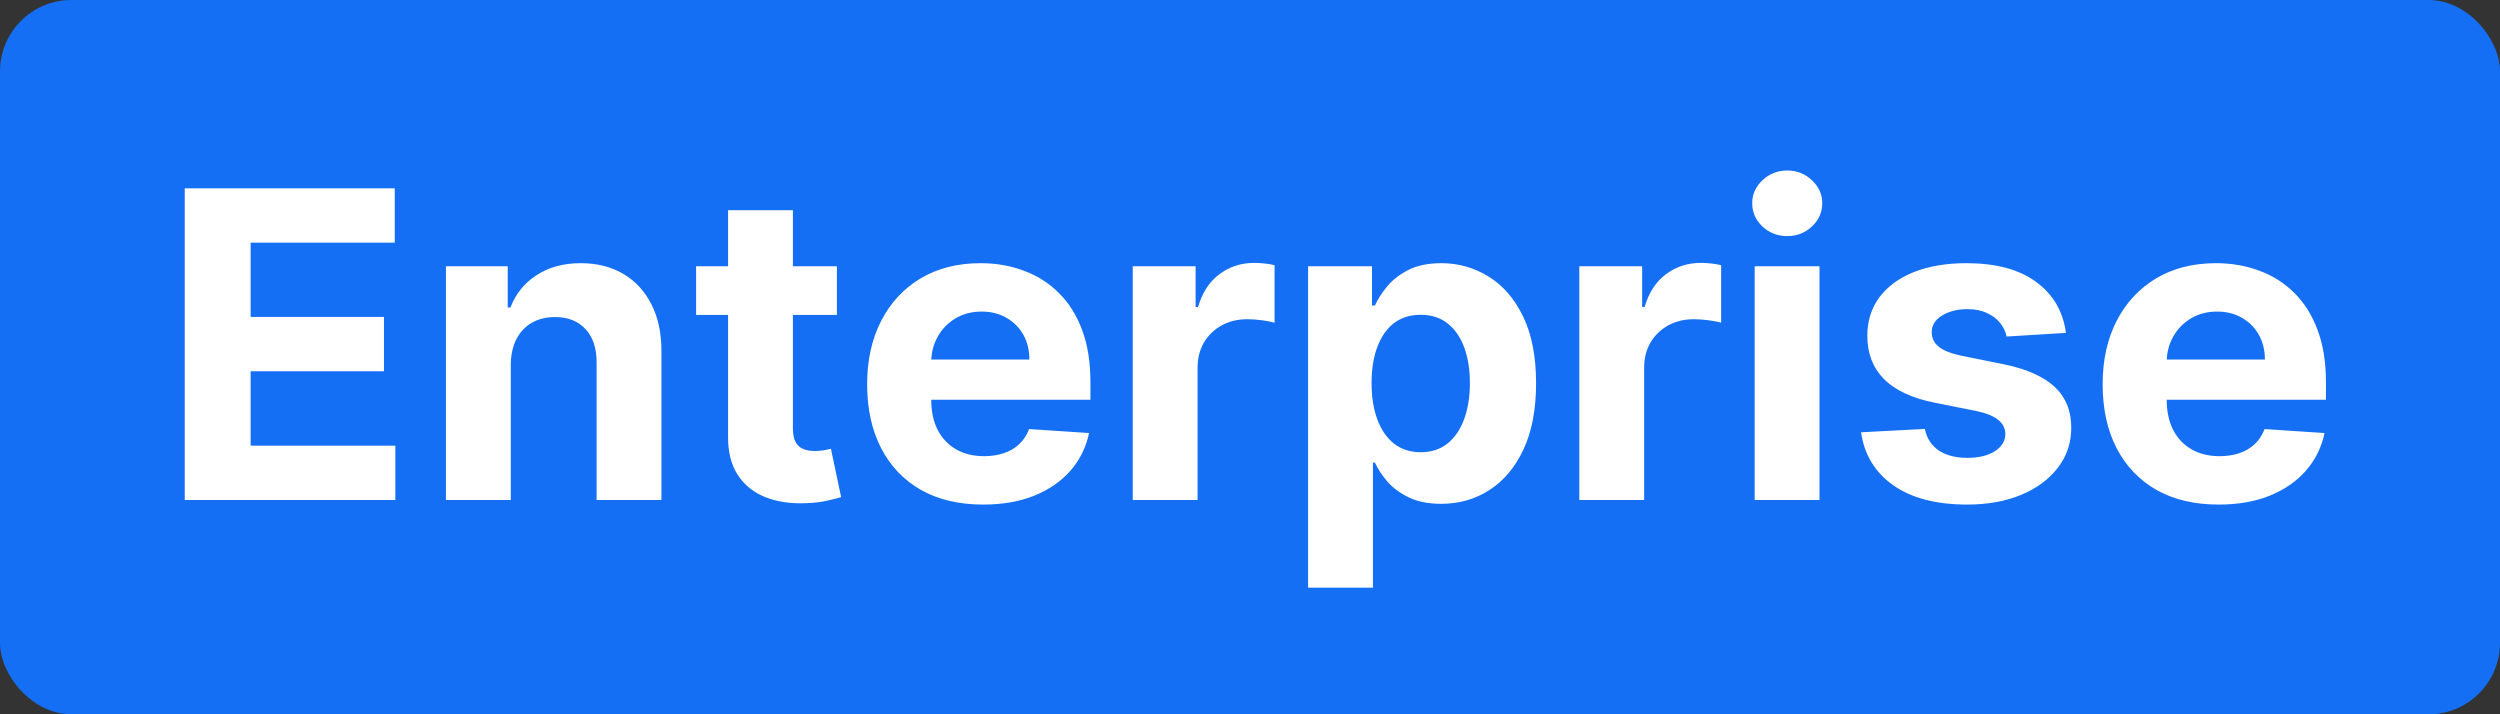 <svg width="70" height="20" viewBox="0 0 70 20" fill="none" xmlns="http://www.w3.org/2000/svg">
<rect x="0" y="0" width="70" height="20" fill="#333333" stroke="none"/>
<rect width="70" height="20" rx="2" fill="#156FF5"/>
<path d="M5.173 14V5.273H11.053V6.794H7.018V8.874H10.751V10.395H7.018V12.479H11.07V14H5.173ZM14.302 10.216V14H12.486V7.455H14.216V8.609H14.293C14.438 8.229 14.681 7.928 15.022 7.706C15.363 7.482 15.776 7.369 16.262 7.369C16.716 7.369 17.113 7.469 17.451 7.668C17.789 7.866 18.052 8.151 18.239 8.52C18.427 8.886 18.52 9.324 18.52 9.832V14H16.705V10.156C16.708 9.756 16.605 9.443 16.398 9.219C16.191 8.991 15.905 8.878 15.541 8.878C15.297 8.878 15.081 8.93 14.894 9.036C14.709 9.141 14.564 9.294 14.459 9.496C14.357 9.695 14.304 9.935 14.302 10.216ZM23.433 7.455V8.818H19.491V7.455H23.433ZM20.386 5.886H22.201V11.989C22.201 12.156 22.227 12.287 22.278 12.381C22.329 12.472 22.4 12.536 22.491 12.572C22.584 12.609 22.692 12.628 22.815 12.628C22.9 12.628 22.985 12.621 23.07 12.607C23.155 12.589 23.221 12.577 23.266 12.568L23.552 13.919C23.461 13.947 23.333 13.98 23.168 14.017C23.004 14.057 22.803 14.081 22.567 14.089C22.13 14.107 21.746 14.048 21.417 13.915C21.09 13.781 20.836 13.574 20.654 13.293C20.472 13.011 20.383 12.656 20.386 12.227V5.886ZM27.528 14.128C26.854 14.128 26.275 13.992 25.789 13.719C25.306 13.443 24.934 13.054 24.673 12.551C24.411 12.046 24.28 11.447 24.28 10.757C24.28 10.084 24.411 9.493 24.673 8.984C24.934 8.476 25.302 8.08 25.776 7.795C26.254 7.511 26.813 7.369 27.455 7.369C27.887 7.369 28.289 7.439 28.661 7.578C29.036 7.714 29.363 7.92 29.641 8.196C29.923 8.472 30.141 8.818 30.298 9.236C30.454 9.651 30.532 10.136 30.532 10.693V11.192H25.005V10.067H28.823C28.823 9.805 28.766 9.574 28.653 9.372C28.539 9.17 28.381 9.013 28.18 8.899C27.981 8.783 27.749 8.724 27.485 8.724C27.209 8.724 26.965 8.788 26.752 8.916C26.542 9.041 26.377 9.21 26.258 9.423C26.139 9.634 26.077 9.868 26.075 10.126V11.196C26.075 11.52 26.134 11.8 26.254 12.036C26.376 12.271 26.548 12.453 26.769 12.581C26.991 12.709 27.254 12.773 27.558 12.773C27.759 12.773 27.944 12.744 28.111 12.688C28.279 12.631 28.423 12.546 28.542 12.432C28.661 12.318 28.752 12.179 28.815 12.014L30.494 12.125C30.408 12.528 30.234 12.881 29.97 13.182C29.708 13.48 29.37 13.713 28.955 13.881C28.543 14.046 28.067 14.128 27.528 14.128ZM31.717 14V7.455H33.477V8.597H33.545C33.664 8.19 33.864 7.884 34.146 7.676C34.427 7.466 34.751 7.361 35.117 7.361C35.208 7.361 35.306 7.366 35.411 7.378C35.516 7.389 35.609 7.405 35.688 7.425V9.036C35.603 9.01 35.485 8.987 35.334 8.967C35.184 8.947 35.046 8.938 34.921 8.938C34.654 8.938 34.416 8.996 34.205 9.112C33.998 9.226 33.833 9.385 33.711 9.589C33.592 9.794 33.532 10.03 33.532 10.297V14H31.717ZM36.627 16.454V7.455H38.416V8.554H38.498C38.577 8.378 38.692 8.199 38.843 8.017C38.996 7.832 39.195 7.679 39.439 7.557C39.686 7.432 39.993 7.369 40.36 7.369C40.837 7.369 41.277 7.494 41.681 7.744C42.084 7.991 42.407 8.365 42.648 8.865C42.89 9.362 43.01 9.986 43.01 10.736C43.01 11.466 42.892 12.082 42.657 12.585C42.424 13.085 42.105 13.464 41.702 13.723C41.301 13.979 40.853 14.107 40.355 14.107C40.003 14.107 39.703 14.048 39.456 13.932C39.212 13.815 39.012 13.669 38.855 13.493C38.699 13.314 38.58 13.133 38.498 12.952H38.442V16.454H36.627ZM38.404 10.727C38.404 11.117 38.458 11.456 38.566 11.746C38.674 12.036 38.83 12.261 39.034 12.423C39.239 12.582 39.488 12.662 39.78 12.662C40.076 12.662 40.326 12.581 40.53 12.419C40.735 12.254 40.89 12.027 40.995 11.737C41.103 11.445 41.157 11.108 41.157 10.727C41.157 10.349 41.104 10.017 40.999 9.73C40.894 9.443 40.739 9.219 40.534 9.057C40.33 8.895 40.078 8.814 39.78 8.814C39.485 8.814 39.235 8.892 39.03 9.048C38.828 9.205 38.674 9.426 38.566 9.713C38.458 10 38.404 10.338 38.404 10.727ZM44.221 14V7.455H45.98V8.597H46.049C46.168 8.19 46.368 7.884 46.65 7.676C46.931 7.466 47.255 7.361 47.621 7.361C47.712 7.361 47.81 7.366 47.915 7.378C48.02 7.389 48.113 7.405 48.192 7.425V9.036C48.107 9.01 47.989 8.987 47.838 8.967C47.688 8.947 47.55 8.938 47.425 8.938C47.158 8.938 46.919 8.996 46.709 9.112C46.502 9.226 46.337 9.385 46.215 9.589C46.096 9.794 46.036 10.03 46.036 10.297V14H44.221ZM49.131 14V7.455H50.946V14H49.131ZM50.043 6.611C49.773 6.611 49.541 6.521 49.348 6.342C49.158 6.161 49.062 5.943 49.062 5.69C49.062 5.44 49.158 5.226 49.348 5.047C49.541 4.865 49.773 4.774 50.043 4.774C50.312 4.774 50.543 4.865 50.733 5.047C50.926 5.226 51.023 5.44 51.023 5.69C51.023 5.943 50.926 6.161 50.733 6.342C50.543 6.521 50.312 6.611 50.043 6.611ZM57.846 9.321L56.184 9.423C56.156 9.281 56.095 9.153 56.001 9.04C55.907 8.923 55.784 8.831 55.63 8.763C55.48 8.692 55.299 8.656 55.089 8.656C54.808 8.656 54.571 8.716 54.377 8.835C54.184 8.952 54.088 9.108 54.088 9.304C54.088 9.46 54.15 9.592 54.275 9.7C54.4 9.808 54.615 9.895 54.919 9.96L56.103 10.199C56.74 10.329 57.214 10.54 57.527 10.829C57.839 11.119 57.995 11.5 57.995 11.972C57.995 12.401 57.869 12.777 57.616 13.101C57.366 13.425 57.022 13.678 56.585 13.859C56.15 14.038 55.649 14.128 55.081 14.128C54.214 14.128 53.524 13.947 53.01 13.587C52.498 13.223 52.199 12.729 52.11 12.104L53.896 12.01C53.95 12.274 54.081 12.476 54.288 12.615C54.495 12.751 54.761 12.82 55.085 12.82C55.403 12.82 55.659 12.758 55.852 12.636C56.048 12.511 56.147 12.351 56.15 12.155C56.147 11.99 56.078 11.855 55.941 11.75C55.805 11.642 55.595 11.56 55.311 11.503L54.177 11.277C53.538 11.149 53.062 10.928 52.75 10.612C52.44 10.297 52.285 9.895 52.285 9.406C52.285 8.986 52.399 8.624 52.626 8.32C52.856 8.016 53.179 7.781 53.593 7.616C54.011 7.452 54.5 7.369 55.059 7.369C55.886 7.369 56.537 7.544 57.011 7.893C57.488 8.243 57.767 8.719 57.846 9.321ZM62.121 14.128C61.448 14.128 60.869 13.992 60.383 13.719C59.9 13.443 59.528 13.054 59.266 12.551C59.005 12.046 58.874 11.447 58.874 10.757C58.874 10.084 59.005 9.493 59.266 8.984C59.528 8.476 59.896 8.08 60.37 7.795C60.847 7.511 61.407 7.369 62.049 7.369C62.481 7.369 62.883 7.439 63.255 7.578C63.63 7.714 63.957 7.92 64.235 8.196C64.516 8.472 64.735 8.818 64.891 9.236C65.048 9.651 65.126 10.136 65.126 10.693V11.192H59.599V10.067H63.417C63.417 9.805 63.36 9.574 63.246 9.372C63.133 9.17 62.975 9.013 62.773 8.899C62.575 8.783 62.343 8.724 62.079 8.724C61.803 8.724 61.559 8.788 61.346 8.916C61.136 9.041 60.971 9.21 60.852 9.423C60.732 9.634 60.671 9.868 60.668 10.126V11.196C60.668 11.52 60.728 11.8 60.847 12.036C60.969 12.271 61.141 12.453 61.363 12.581C61.584 12.709 61.847 12.773 62.151 12.773C62.353 12.773 62.538 12.744 62.705 12.688C62.873 12.631 63.016 12.546 63.136 12.432C63.255 12.318 63.346 12.179 63.408 12.014L65.087 12.125C65.002 12.528 64.827 12.881 64.563 13.182C64.302 13.48 63.964 13.713 63.549 13.881C63.137 14.046 62.661 14.128 62.121 14.128Z" fill="white"/>
</svg>
